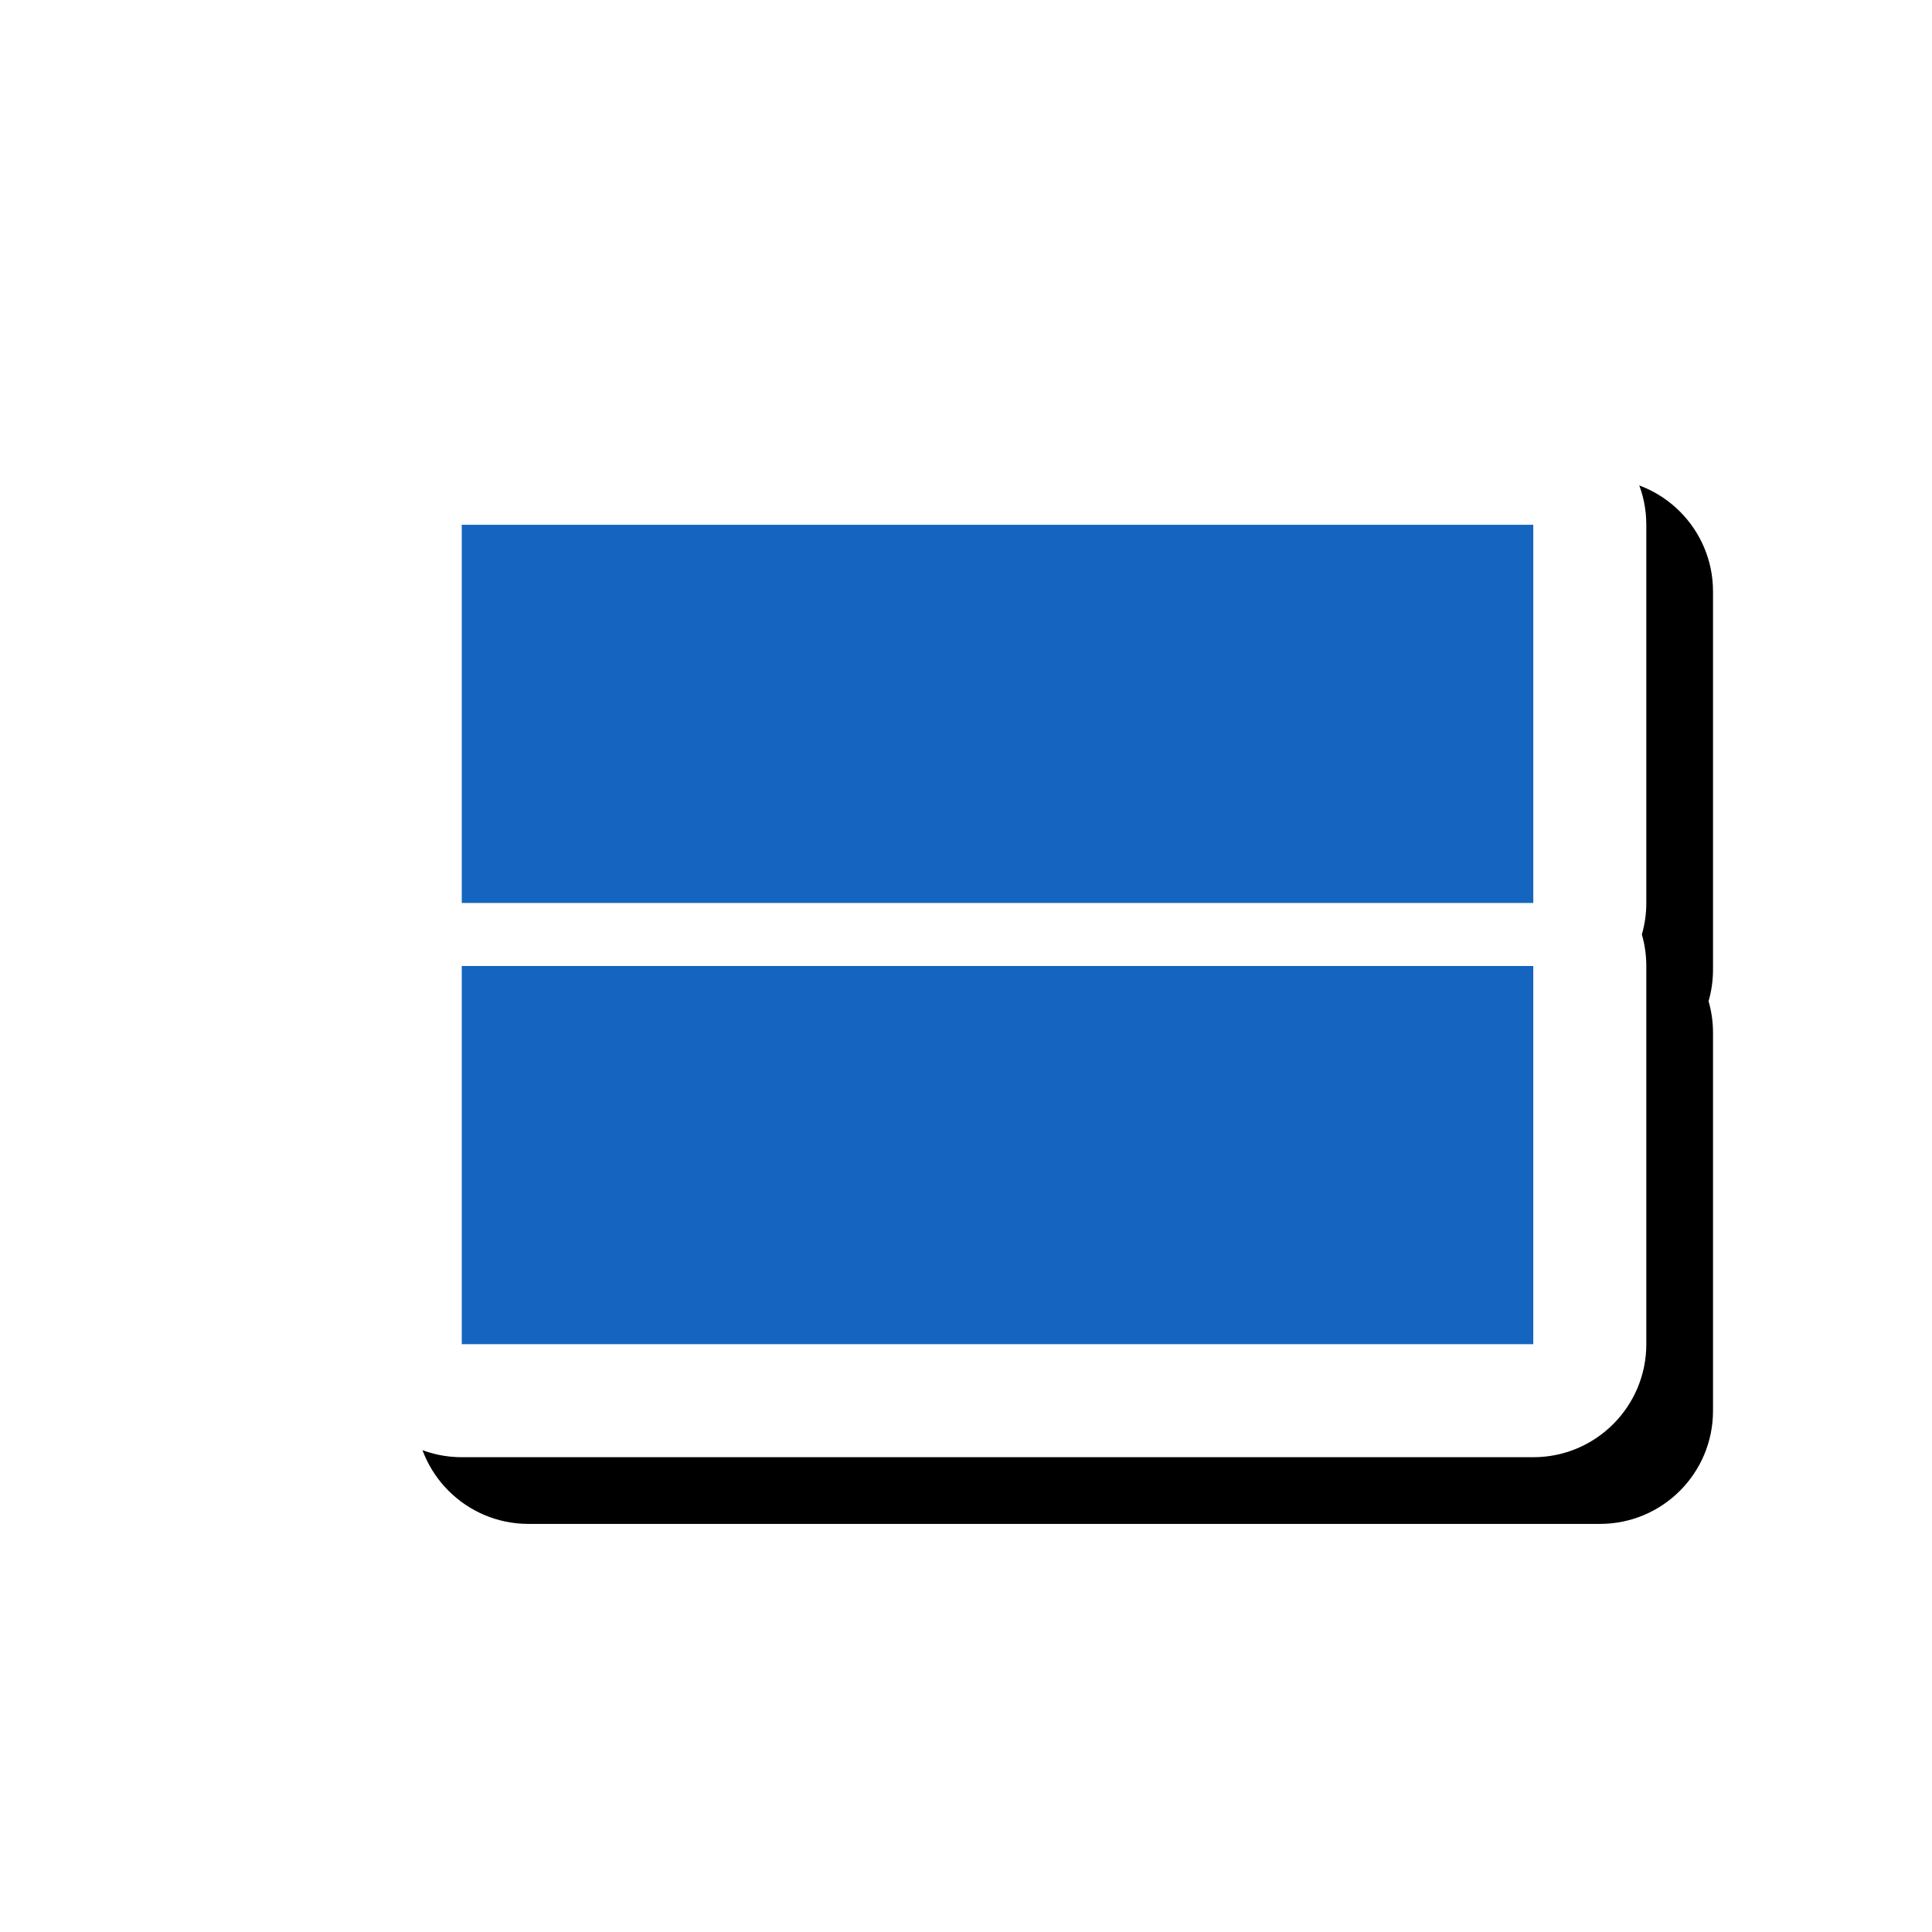 <svg version="1.1" xmlns="http://www.w3.org/2000/svg" xmlns:xlink="http://www.w3.org/1999/xlink" viewBox="0,0,1024,1024">
	<!-- Color names: teamapps-color-1, teamapps-effect-color-1 -->
	<desc>view_stream icon - Licensed under Apache License v2.0 (http://www.apache.org/licenses/LICENSE-2.0) - Created with Iconfu.com - Derivative work of Material icons (Copyright Google Inc.)</desc>
	<defs>
		<filter id="filter-cEbY4zx8" x="-9%" y="-11%" width="155%" height="174%" color-interpolation-filters="sRGB">
			<feColorMatrix values="1 0 0 0 0 0 1 0 0 0 0 0 1 0 0 0 0 0 0.17 0" in="SourceGraphic"/>
			<feOffset dx="14.14" dy="14.14"/>
			<feGaussianBlur stdDeviation="11" result="blur0"/>
			<feColorMatrix values="1 0 0 0 0 0 1 0 0 0 0 0 1 0 0 0 0 0 0.25 0" in="SourceGraphic"/>
			<feOffset dx="21.21" dy="21.21"/>
			<feGaussianBlur stdDeviation="20" result="blur1"/>
			<feMerge>
				<feMergeNode in="blur0"/>
				<feMergeNode in="blur1"/>
			</feMerge>
		</filter>
	</defs>
	<g fill="none" fill-rule="nonzero" style="mix-blend-mode: normal">
		<path d="M872.58,512v200.45c0,33.08 -26.82,59.9 -59.9,59.9h-567.93c-33.08,0 -59.9,-26.82 -59.9,-59.9v-200.45c0,-5.8 0.82,-11.4 2.36,-16.71c-1.54,-5.3 -2.36,-10.91 -2.36,-16.71v-200.45c0,-33.08 26.82,-59.9 59.9,-59.9h567.93c33.08,0 59.9,26.82 59.9,59.9v200.45c0,5.8 -0.82,11.4 -2.36,16.71c1.54,5.3 2.36,10.91 2.36,16.71z" fill="#000000" filter="url(#filter-cEbY4zx8)"/>
		<g color="#ffffff" class="teamapps-effect-color-1">
			<path d="M872.58,512v200.45c0,33.08 -26.82,59.9 -59.9,59.9h-567.93c-33.08,0 -59.9,-26.82 -59.9,-59.9v-200.45c0,-5.8 0.82,-11.4 2.36,-16.71c-1.54,-5.3 -2.36,-10.91 -2.36,-16.71v-200.45c0,-33.08 26.82,-59.9 59.9,-59.9h567.93c33.08,0 59.9,26.82 59.9,59.9v200.45c0,5.8 -0.82,11.4 -2.36,16.71c1.54,5.3 2.36,10.91 2.36,16.71z" fill="currentColor"/>
		</g>
		<g>
			<g color="#1565c0" class="teamapps-color-1">
				<path d="M244.74,512h567.93v200.45h-567.93zM812.67,278.14v200.45h-567.93v-200.45z" fill="currentColor"/>
			</g>
		</g>
	</g>
</svg>